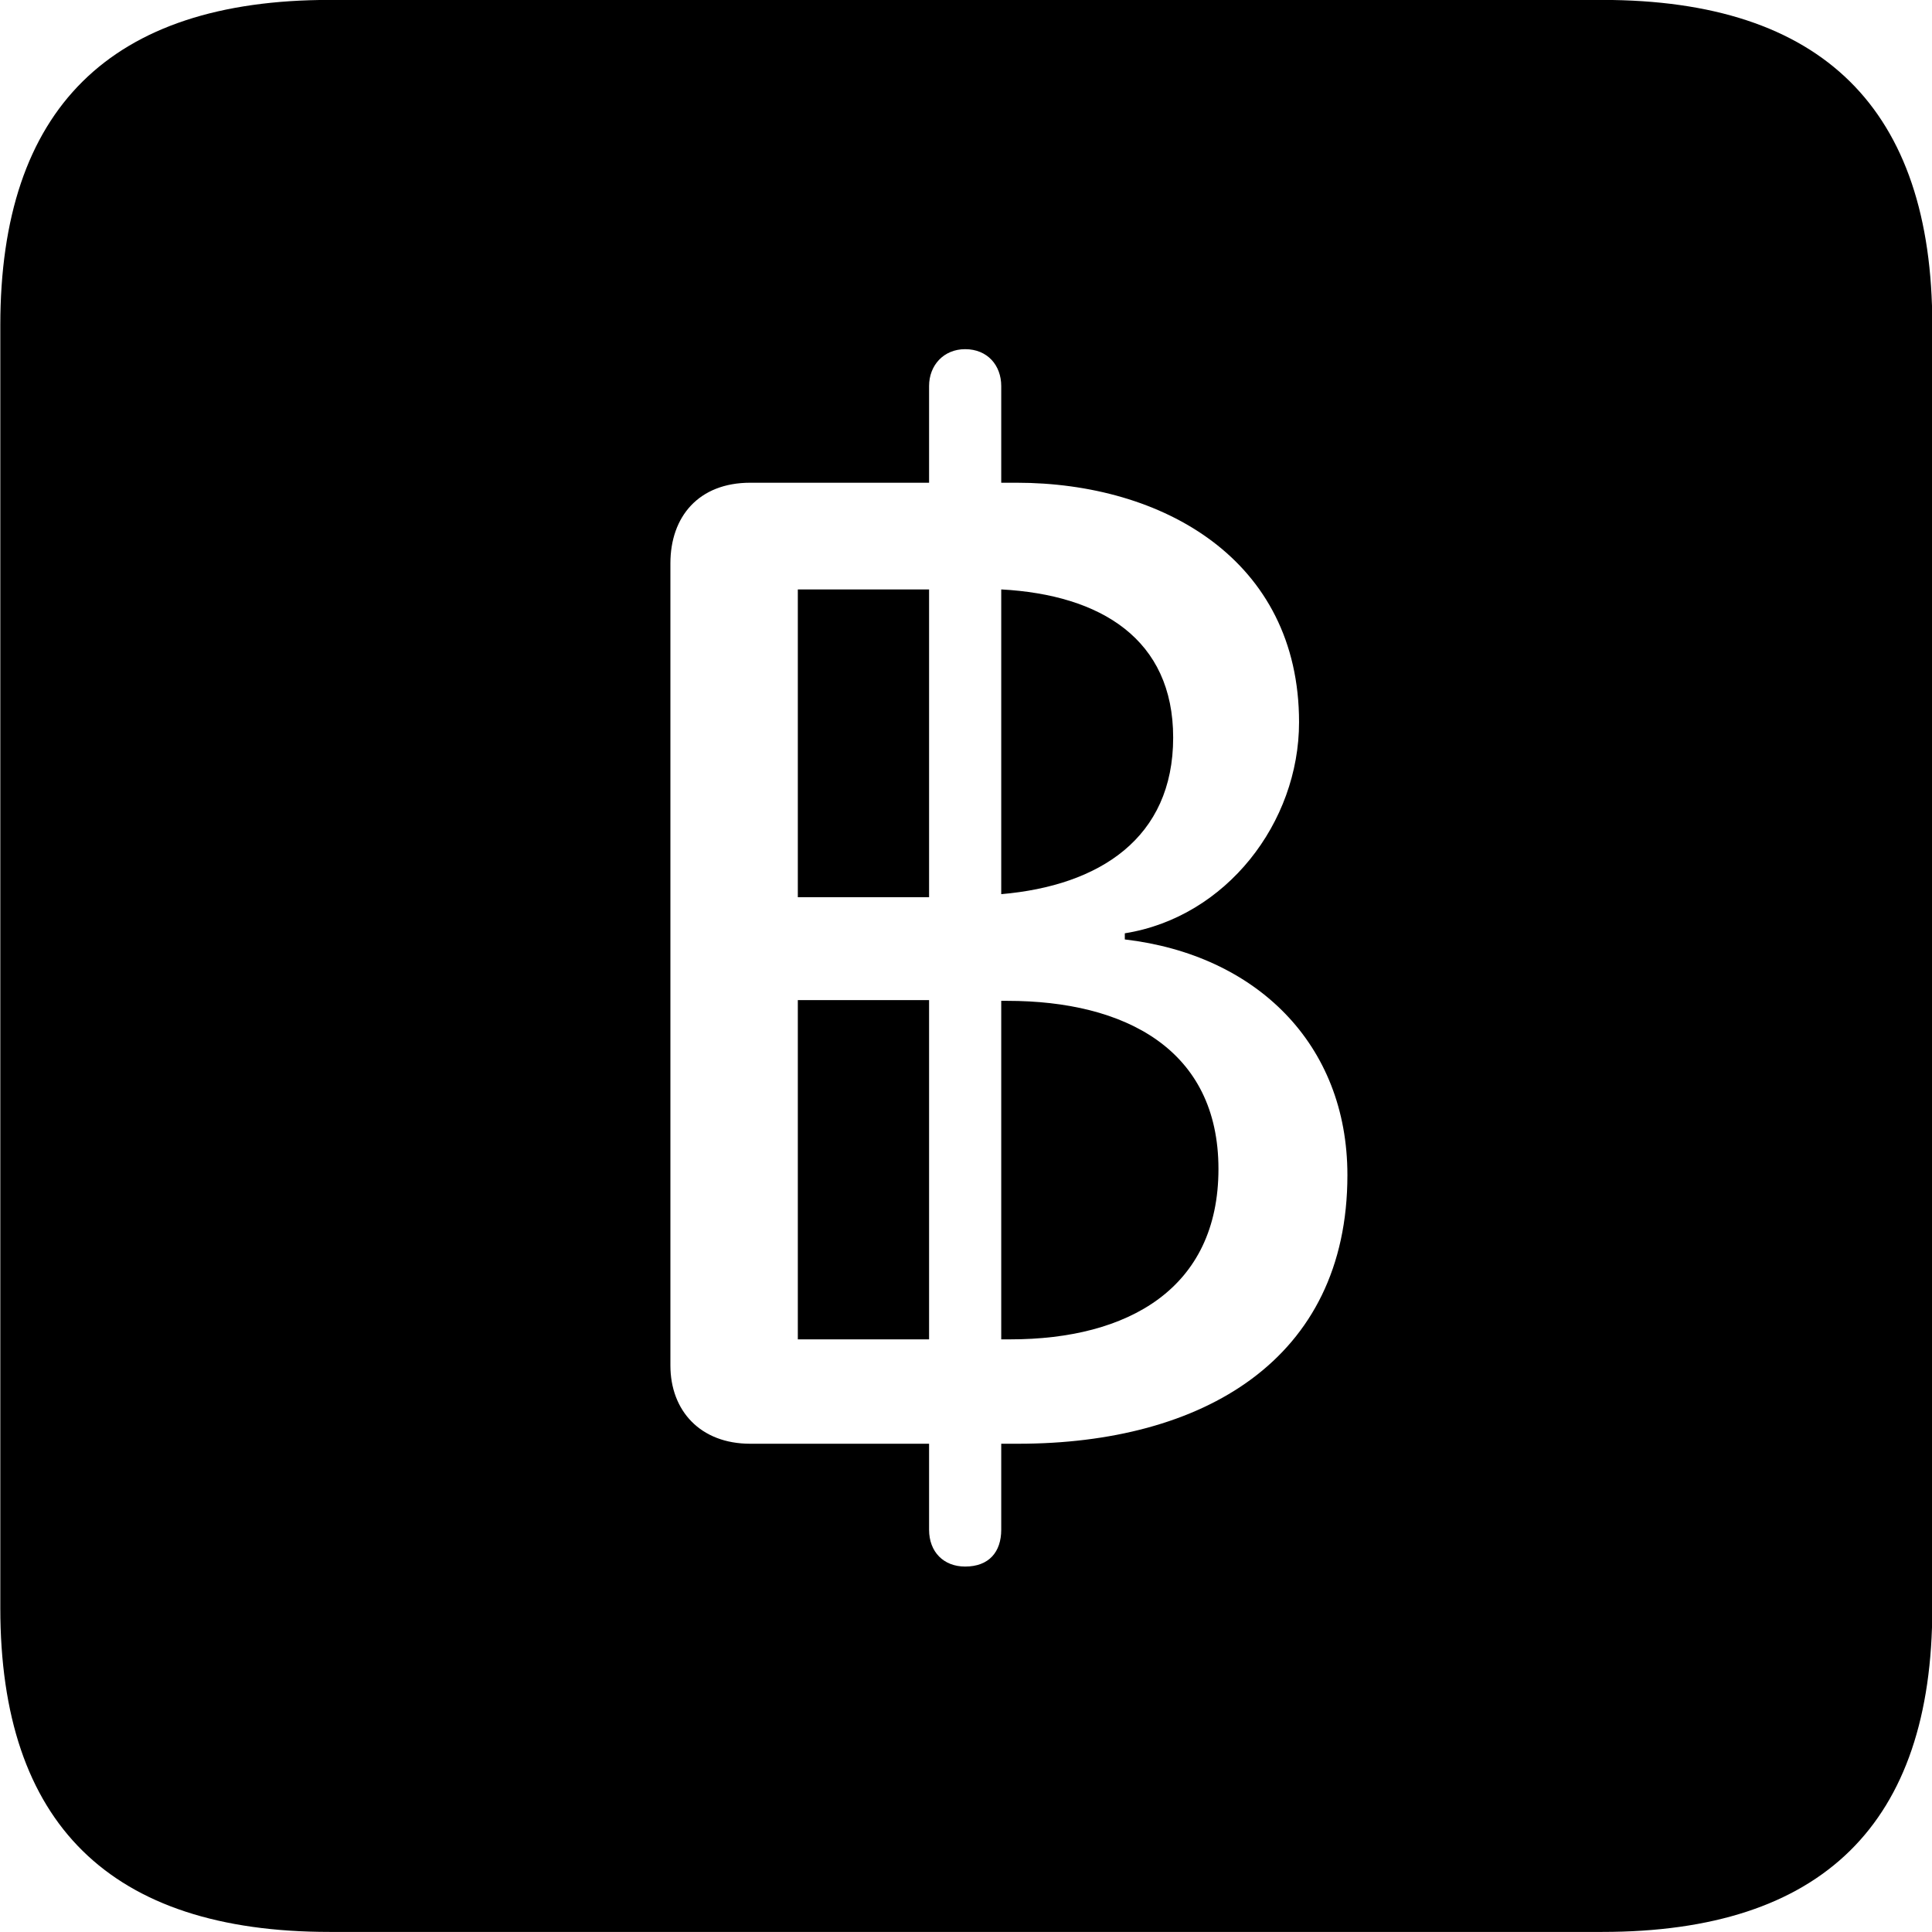 
<svg
    viewBox="0 0 25.17 25.17"
    xmlns="http://www.w3.org/2000/svg"
>
    <path
        fill="inherit"
        d="M4.294 25.169H20.874C23.744 25.169 25.174 23.759 25.174 20.949V4.239C25.174 1.419 23.744 -0.001 20.874 -0.001H4.294C1.434 -0.001 0.004 1.419 0.004 4.239V20.949C0.004 23.759 1.434 25.169 4.294 25.169ZM9.774 18.809C9.124 18.809 8.734 18.379 8.734 17.789V7.339C8.734 6.729 9.104 6.289 9.774 6.289H12.104V5.029C12.104 4.759 12.294 4.549 12.574 4.549C12.864 4.549 13.044 4.759 13.044 5.029V6.289H13.244C15.144 6.289 16.924 7.289 16.924 9.409C16.924 10.719 15.974 11.949 14.654 12.159V12.239C16.364 12.439 17.554 13.599 17.554 15.309C17.554 17.719 15.664 18.809 13.264 18.809H13.044V19.929C13.044 20.219 12.884 20.409 12.574 20.409C12.294 20.409 12.104 20.219 12.104 19.929V18.809ZM10.394 11.689H12.104V7.679H10.394ZM13.044 11.649C14.324 11.539 15.284 10.919 15.284 9.609C15.284 8.329 14.344 7.749 13.044 7.679ZM10.394 17.449H12.104V13.029H10.394ZM13.044 17.449H13.164C14.694 17.449 15.874 16.789 15.874 15.229C15.874 13.669 14.654 13.039 13.124 13.039H13.044Z"
        fillRule="evenodd"
        clipRule="evenodd"
    />
</svg>
        